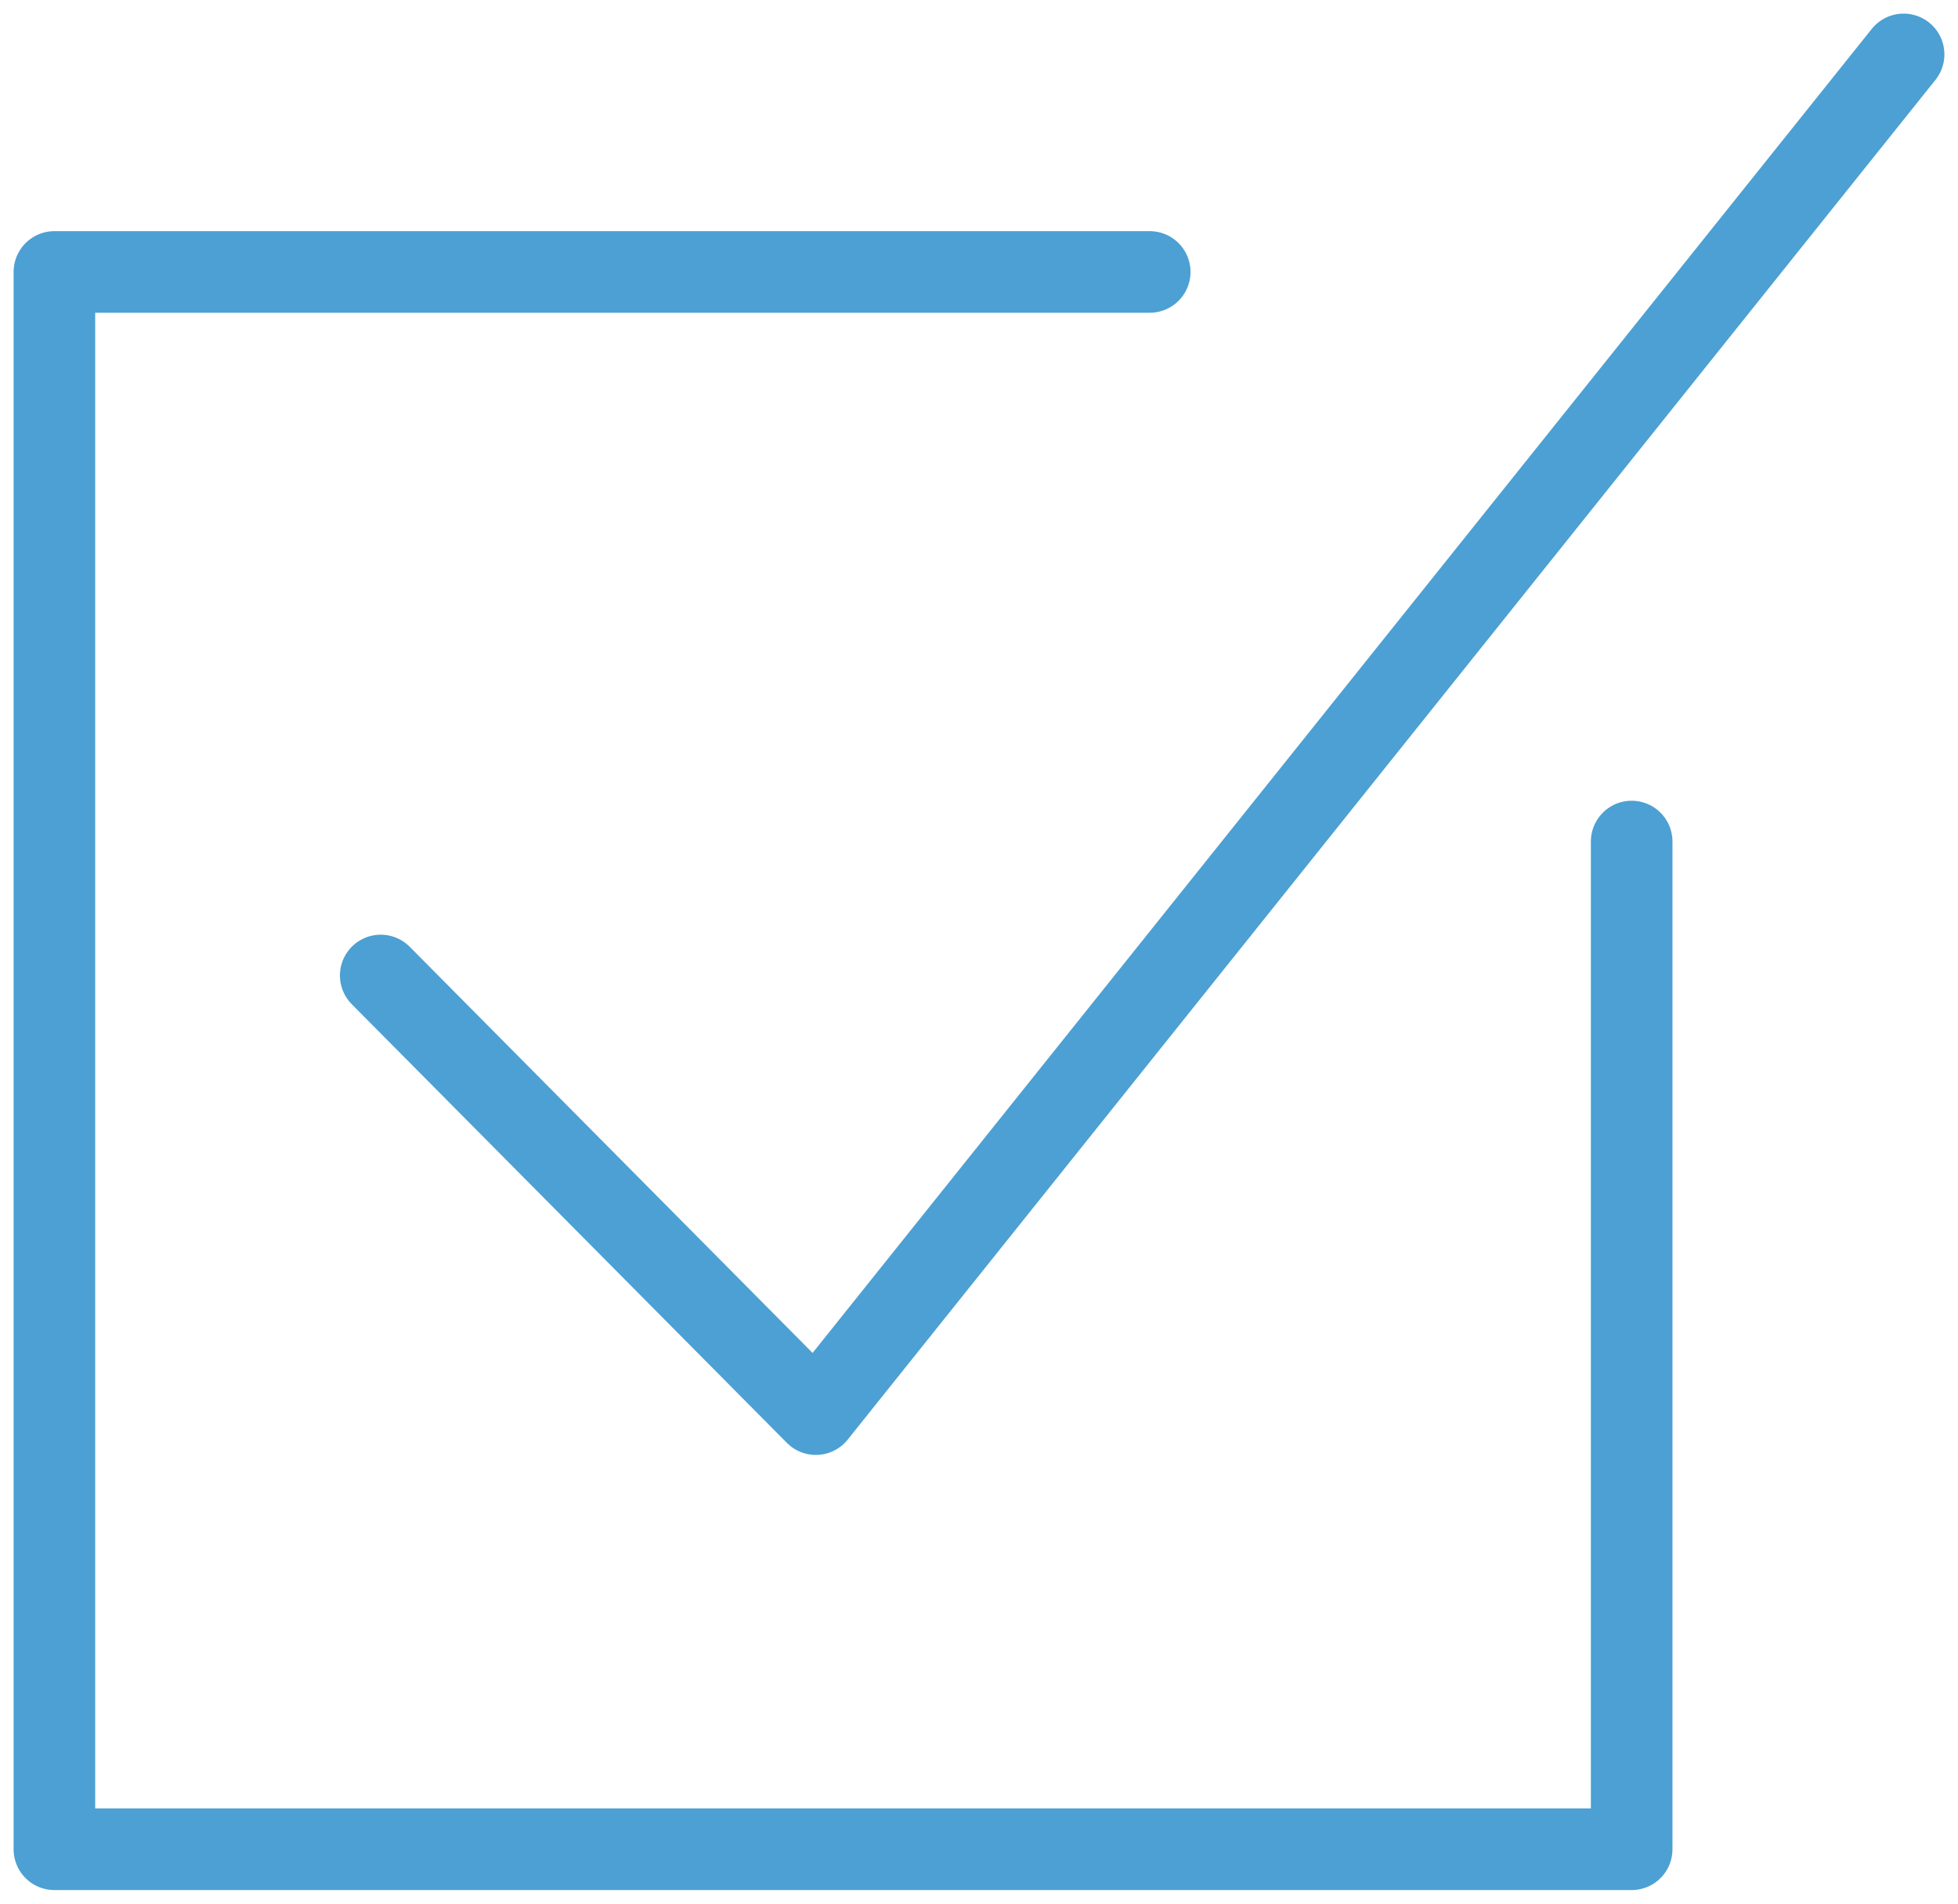 <?xml version="1.0" encoding="UTF-8"?>
<svg width="36px" height="35px" viewBox="0 0 36 35" version="1.1" xmlns="http://www.w3.org/2000/svg" xmlns:xlink="http://www.w3.org/1999/xlink">
    <!-- Generator: Sketch 45 (43475) - http://www.bohemiancoding.com/sketch -->
    <title>check icon</title>
    <desc>Created with Sketch.</desc>
    <defs></defs>
    <g id="Page-1" stroke="none" stroke-width="1" fill="none" fill-rule="evenodd" stroke-linecap="round" opacity="0.7" stroke-linejoin="round">
        <g id="6-14-5" transform="translate(-1013, -1783)" stroke="#0078C0" stroke-width="1.5">
            <g id="Example-2" transform="translate(153, 1632)">
                <g id="icons" transform="translate(0, 149)">
                    <g id="check-icon" transform="translate(861, 3)">
                        <polyline id="Stroke-3324" points="34 0 14 25 6 16.935"></polyline>
                        <polyline id="Stroke-3325" points="29 14.472 29 33 0 33 0 4 20.139 4"></polyline>
                    </g>
                </g>
            </g>
        </g>
    </g>
</svg>